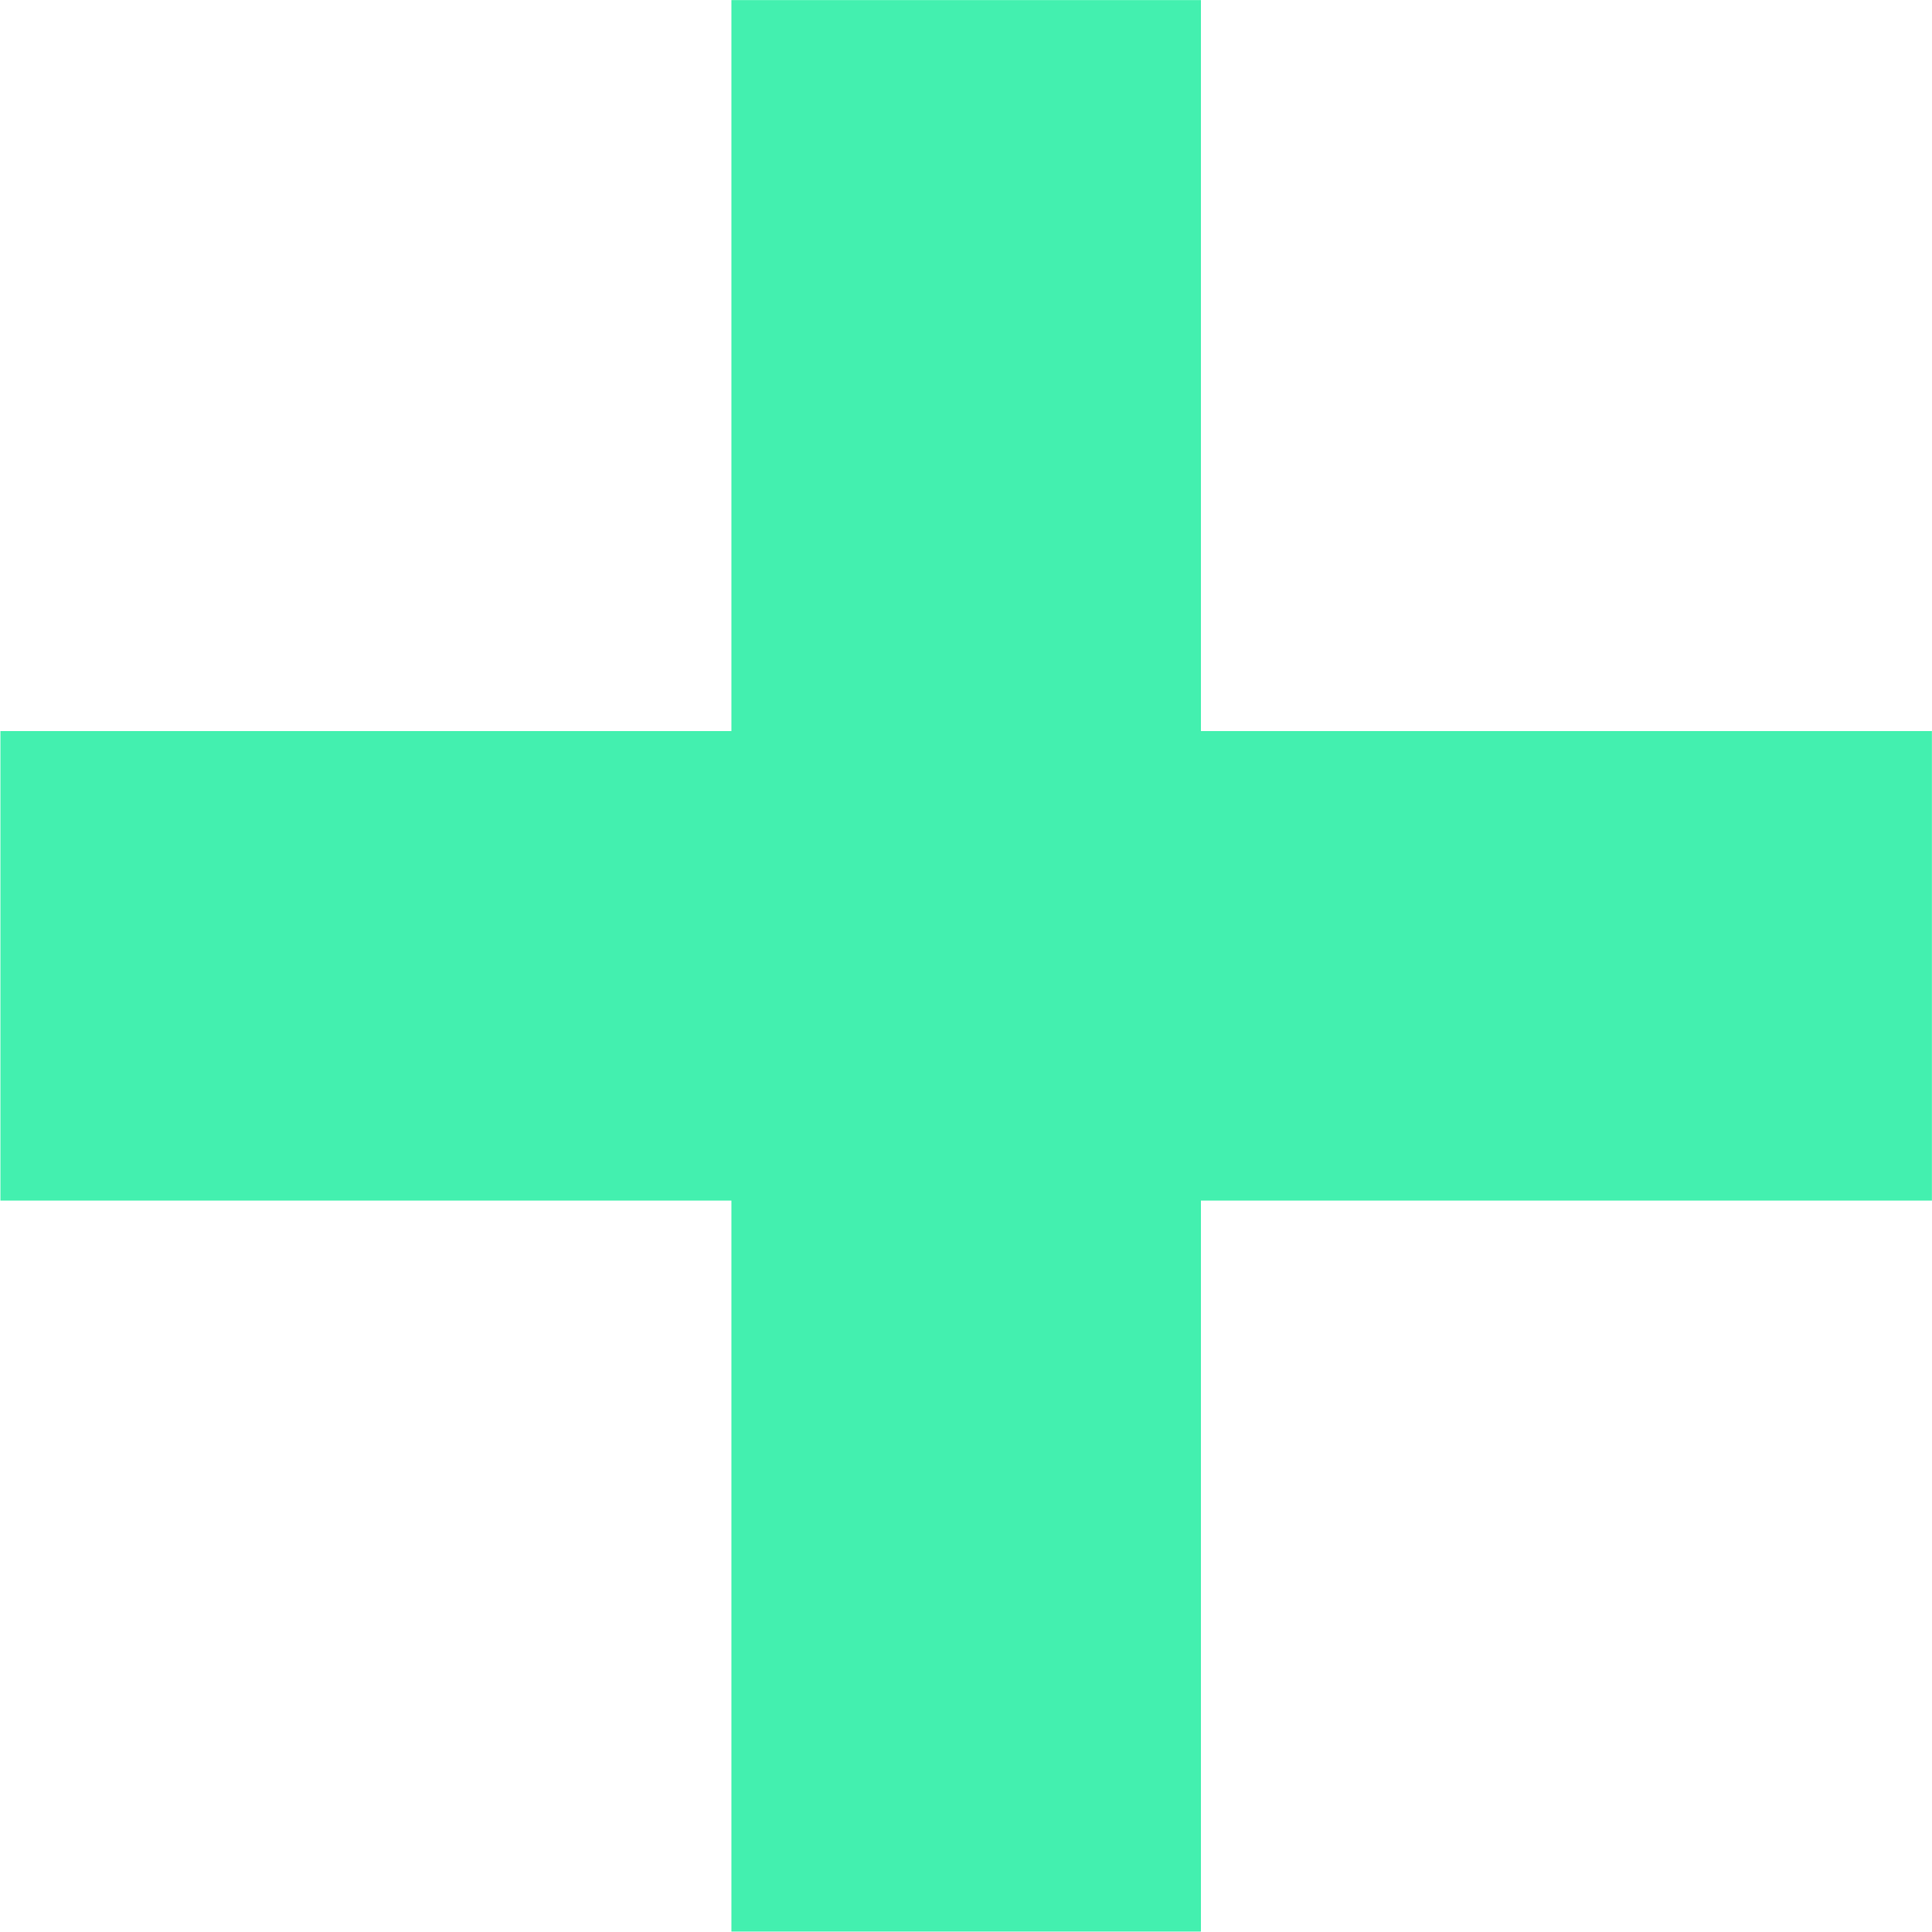 <svg xmlns="http://www.w3.org/2000/svg" width="22.22" height="22.22" viewBox="0 0 22.22 22.22">
  <g id="Group_912" data-name="Group 912" transform="translate(0)">
    <path fill="#43F0AF" id="Path_7398" data-name="Path 7398" d="M669.387,452.73H660.98v-8.407h-5.4v8.407h-8.407v5.4h8.407v8.407h5.4v-8.407h8.407Z" transform="translate(-647.168 -444.322)"/>
  </g>
</svg>
